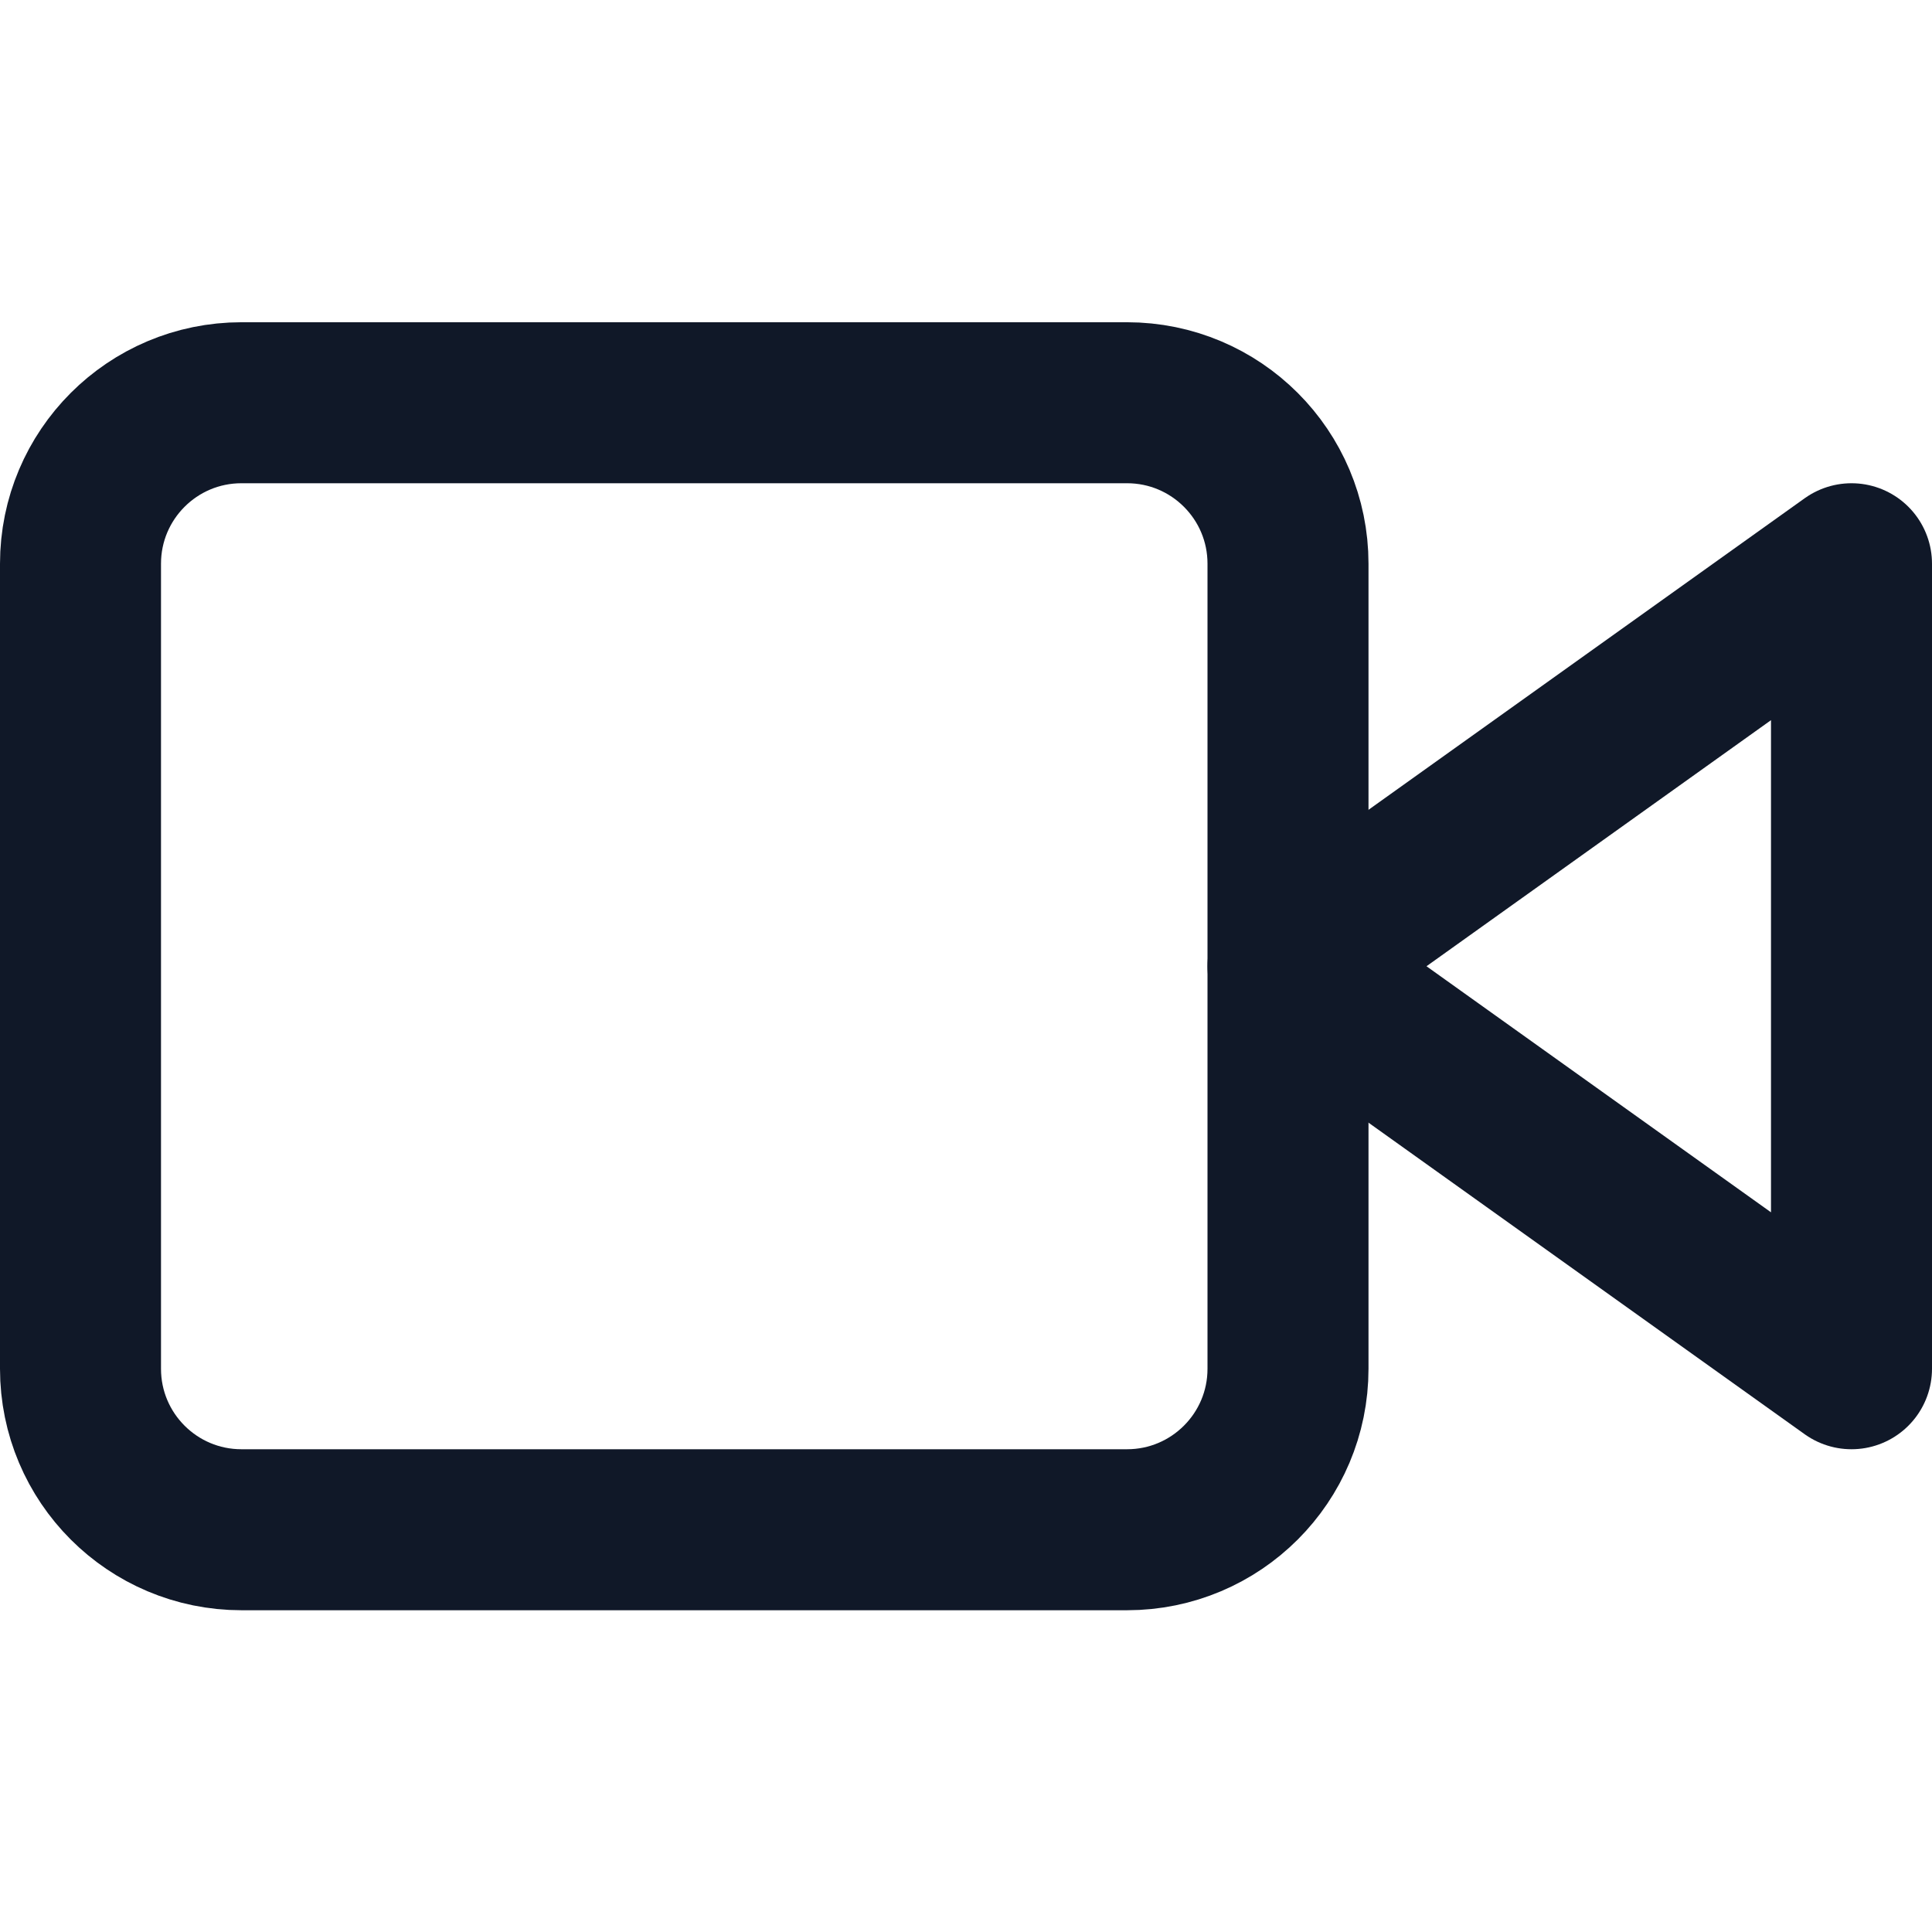 <svg width="24" height="24" viewBox="0 0 24 24" fill="none" xmlns="http://www.w3.org/2000/svg">
<path d="M23 7.003L16 12.003L23 17.003V7.003Z" stroke="#101828" stroke-width="2" stroke-linecap="round" stroke-linejoin="round"/>
<path d="M14 5.003H3C1.895 5.003 1 5.898 1 7.003V17.003C1 18.108 1.895 19.003 3 19.003H14C15.105 19.003 16 18.108 16 17.003V7.003C16 5.898 15.105 5.003 14 5.003Z" stroke="#101828" stroke-width="2" stroke-linecap="round" stroke-linejoin="round"/>
</svg>
